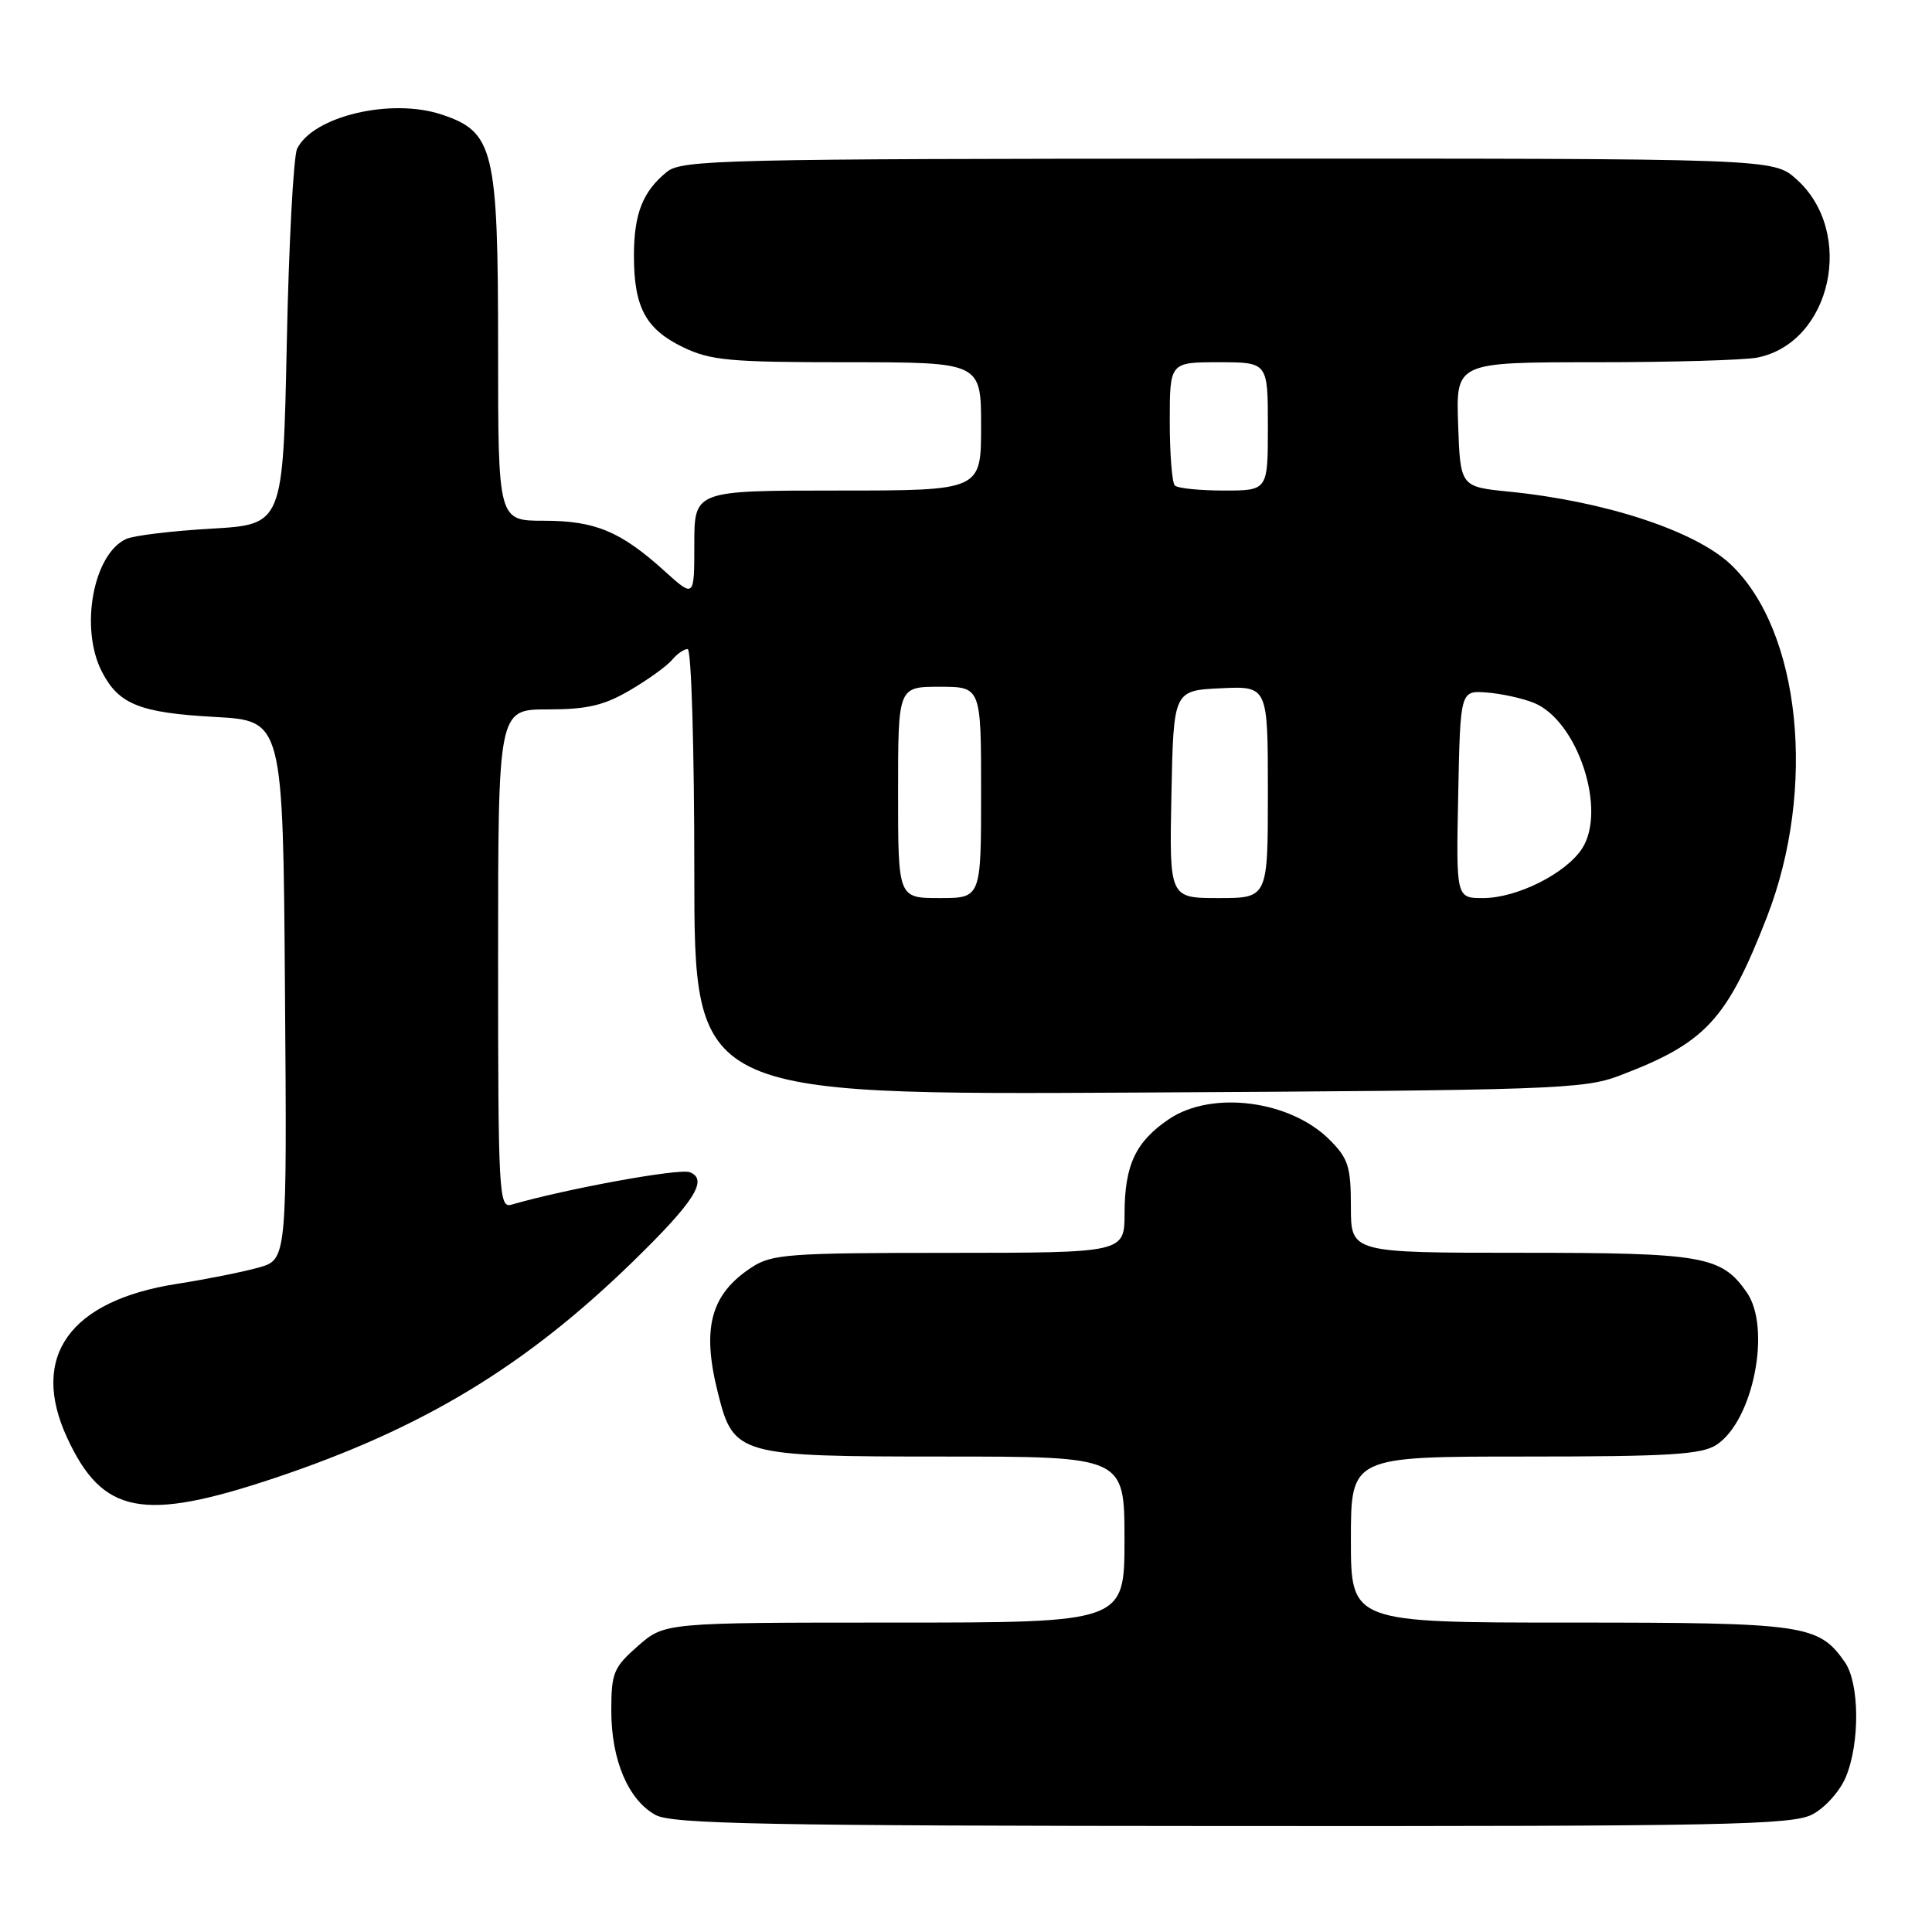 <?xml version="1.0" encoding="UTF-8" standalone="no"?>
<!DOCTYPE svg PUBLIC "-//W3C//DTD SVG 1.1//EN" "http://www.w3.org/Graphics/SVG/1.1/DTD/svg11.dtd" >
<svg xmlns="http://www.w3.org/2000/svg" xmlns:xlink="http://www.w3.org/1999/xlink" version="1.1" viewBox="0 0 256 256">
 <g >
 <path fill="currentColor"
d=" M 240.13 240.43 C 241.81 239.56 243.79 237.36 244.58 235.47 C 246.47 230.94 246.40 223.01 244.44 220.22 C 240.96 215.26 239.18 215.00 208.05 215.00 C 179.00 215.00 179.00 215.00 179.00 204.00 C 179.00 193.00 179.00 193.00 202.04 193.00 C 221.22 193.00 225.47 192.74 227.45 191.44 C 232.32 188.25 234.75 175.94 231.44 171.22 C 228.08 166.42 225.67 166.00 201.55 166.00 C 179.00 166.00 179.00 166.00 179.00 159.92 C 179.00 154.59 178.66 153.50 176.17 151.02 C 170.95 145.79 160.58 144.46 154.91 148.28 C 150.49 151.26 149.03 154.34 149.01 160.75 C 149.00 166.00 149.00 166.00 125.75 166.01 C 104.45 166.01 102.25 166.18 99.57 167.95 C 94.15 171.51 92.96 175.99 95.13 184.58 C 97.20 192.84 97.77 193.00 125.13 193.00 C 149.00 193.00 149.00 193.00 149.00 204.00 C 149.00 215.00 149.00 215.00 118.53 215.00 C 88.07 215.00 88.07 215.00 84.53 218.10 C 81.29 220.95 81.00 221.66 81.00 226.70 C 81.00 233.22 83.26 238.53 86.88 240.50 C 89.08 241.69 101.42 241.93 163.30 241.96 C 228.39 242.00 237.46 241.82 240.13 240.43 Z  M 36.50 195.81 C 56.03 189.26 69.62 181.04 83.87 167.16 C 92.03 159.21 93.89 156.28 91.39 155.32 C 90.01 154.79 75.11 157.50 67.75 159.63 C 66.11 160.10 66.00 158.09 66.00 127.07 C 66.00 94.00 66.00 94.00 72.57 94.00 C 77.81 94.00 80.03 93.48 83.49 91.45 C 85.88 90.05 88.37 88.25 89.04 87.45 C 89.70 86.65 90.64 86.00 91.12 86.00 C 91.61 86.00 92.00 99.26 92.00 115.54 C 92.00 145.09 92.00 145.09 150.75 144.77 C 205.48 144.47 209.84 144.32 214.50 142.56 C 225.99 138.22 228.80 135.20 234.13 121.50 C 240.74 104.48 238.60 83.59 229.34 74.80 C 224.65 70.35 212.71 66.42 200.00 65.15 C 193.50 64.50 193.50 64.50 193.21 56.25 C 192.92 48.00 192.92 48.00 211.33 48.00 C 221.46 48.00 231.15 47.72 232.86 47.38 C 242.68 45.41 245.89 30.78 238.04 23.75 C 234.97 21.00 234.97 21.00 162.73 21.02 C 95.80 21.04 90.34 21.17 88.37 22.77 C 85.16 25.37 84.00 28.33 84.00 33.89 C 84.00 40.70 85.55 43.60 90.47 45.99 C 94.16 47.77 96.63 48.00 112.32 48.00 C 130.00 48.00 130.00 48.00 130.00 56.50 C 130.00 65.00 130.00 65.00 111.00 65.00 C 92.00 65.00 92.00 65.00 92.00 72.12 C 92.00 79.23 92.00 79.23 88.06 75.67 C 82.23 70.40 78.86 69.00 72.05 69.00 C 66.00 69.00 66.00 69.00 66.00 46.25 C 66.00 19.75 65.45 17.48 58.50 15.17 C 51.82 12.95 41.47 15.40 39.37 19.71 C 38.89 20.70 38.27 32.30 38.00 45.50 C 37.50 69.50 37.50 69.50 28.00 70.05 C 22.77 70.35 17.70 70.96 16.71 71.42 C 12.34 73.44 10.54 83.28 13.51 89.02 C 15.74 93.34 18.52 94.45 28.50 95.00 C 37.50 95.50 37.50 95.50 37.76 131.20 C 38.03 166.90 38.03 166.90 34.26 167.96 C 32.19 168.54 27.35 169.51 23.50 170.11 C 9.23 172.32 3.92 179.74 8.89 190.50 C 13.59 200.68 18.91 201.70 36.50 195.81 Z  M 119.00 105.00 C 119.00 91.00 119.00 91.00 124.50 91.00 C 130.00 91.00 130.00 91.00 130.00 105.00 C 130.00 119.00 130.00 119.00 124.50 119.00 C 119.00 119.00 119.00 119.00 119.00 105.00 Z  M 155.22 105.25 C 155.50 91.50 155.50 91.50 161.75 91.20 C 168.00 90.90 168.00 90.90 168.00 104.95 C 168.00 119.00 168.00 119.00 161.47 119.00 C 154.94 119.00 154.94 119.00 155.22 105.25 Z  M 193.22 105.25 C 193.50 91.50 193.50 91.50 197.00 91.76 C 198.93 91.91 201.73 92.52 203.24 93.13 C 209.04 95.47 212.96 107.36 209.62 112.46 C 207.45 115.77 200.98 119.00 196.51 119.00 C 192.94 119.00 192.94 119.00 193.22 105.25 Z  M 155.67 64.33 C 155.30 63.97 155.00 60.14 155.00 55.83 C 155.00 48.00 155.00 48.00 161.50 48.00 C 168.00 48.00 168.00 48.00 168.00 56.50 C 168.00 65.00 168.00 65.00 162.17 65.00 C 158.96 65.00 156.03 64.70 155.67 64.33 Z "/>
</g>
</svg>